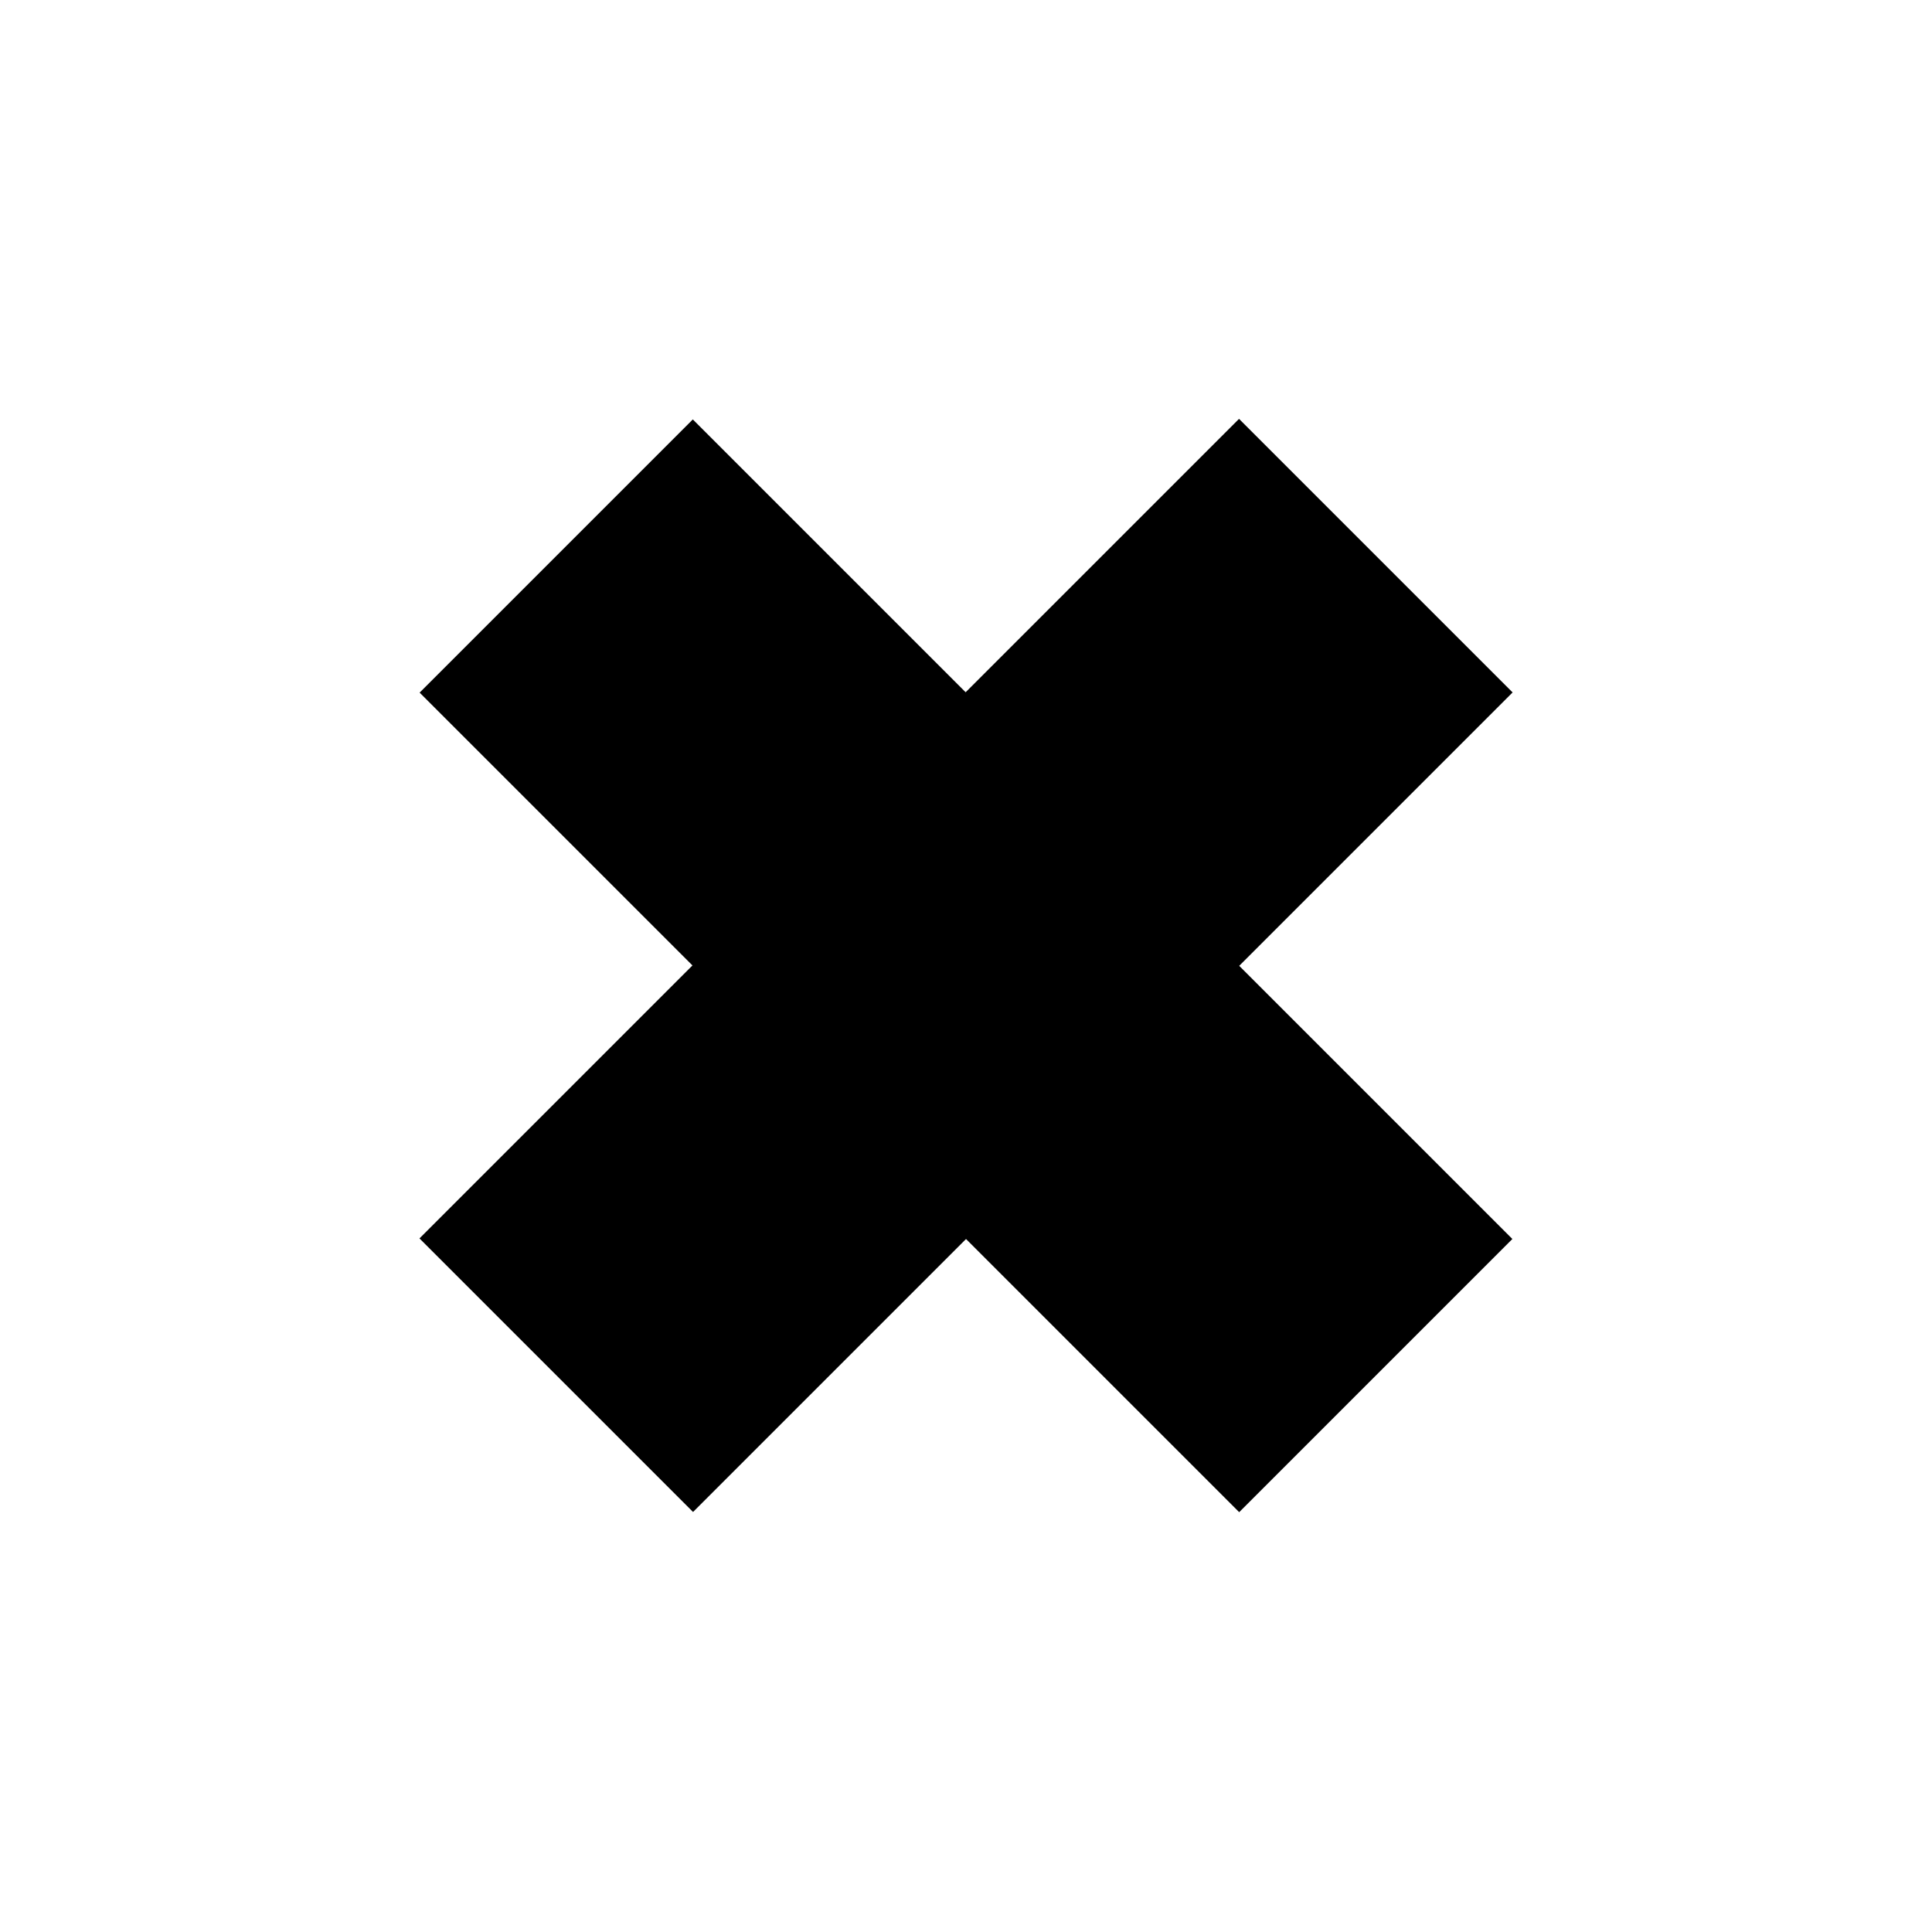 <svg id="eEeHPSLF3z21" xmlns="http://www.w3.org/2000/svg" xmlns:xlink="http://www.w3.org/1999/xlink" viewBox="0 0 50 50" shape-rendering="geometricPrecision" text-rendering="geometricPrecision"><g transform="matrix(.707 0.707-.707 0.707 25-10.355)"><rect width="30" height="10" rx="0" ry="0" transform="translate(10 20)" stroke-width="0"/></g><g transform="matrix(-.236-.236-2.121 2.121 83.926-22.14)"><rect width="30" height="10" rx="0" ry="0" transform="translate(10 20)" stroke-width="0"/></g></svg>
